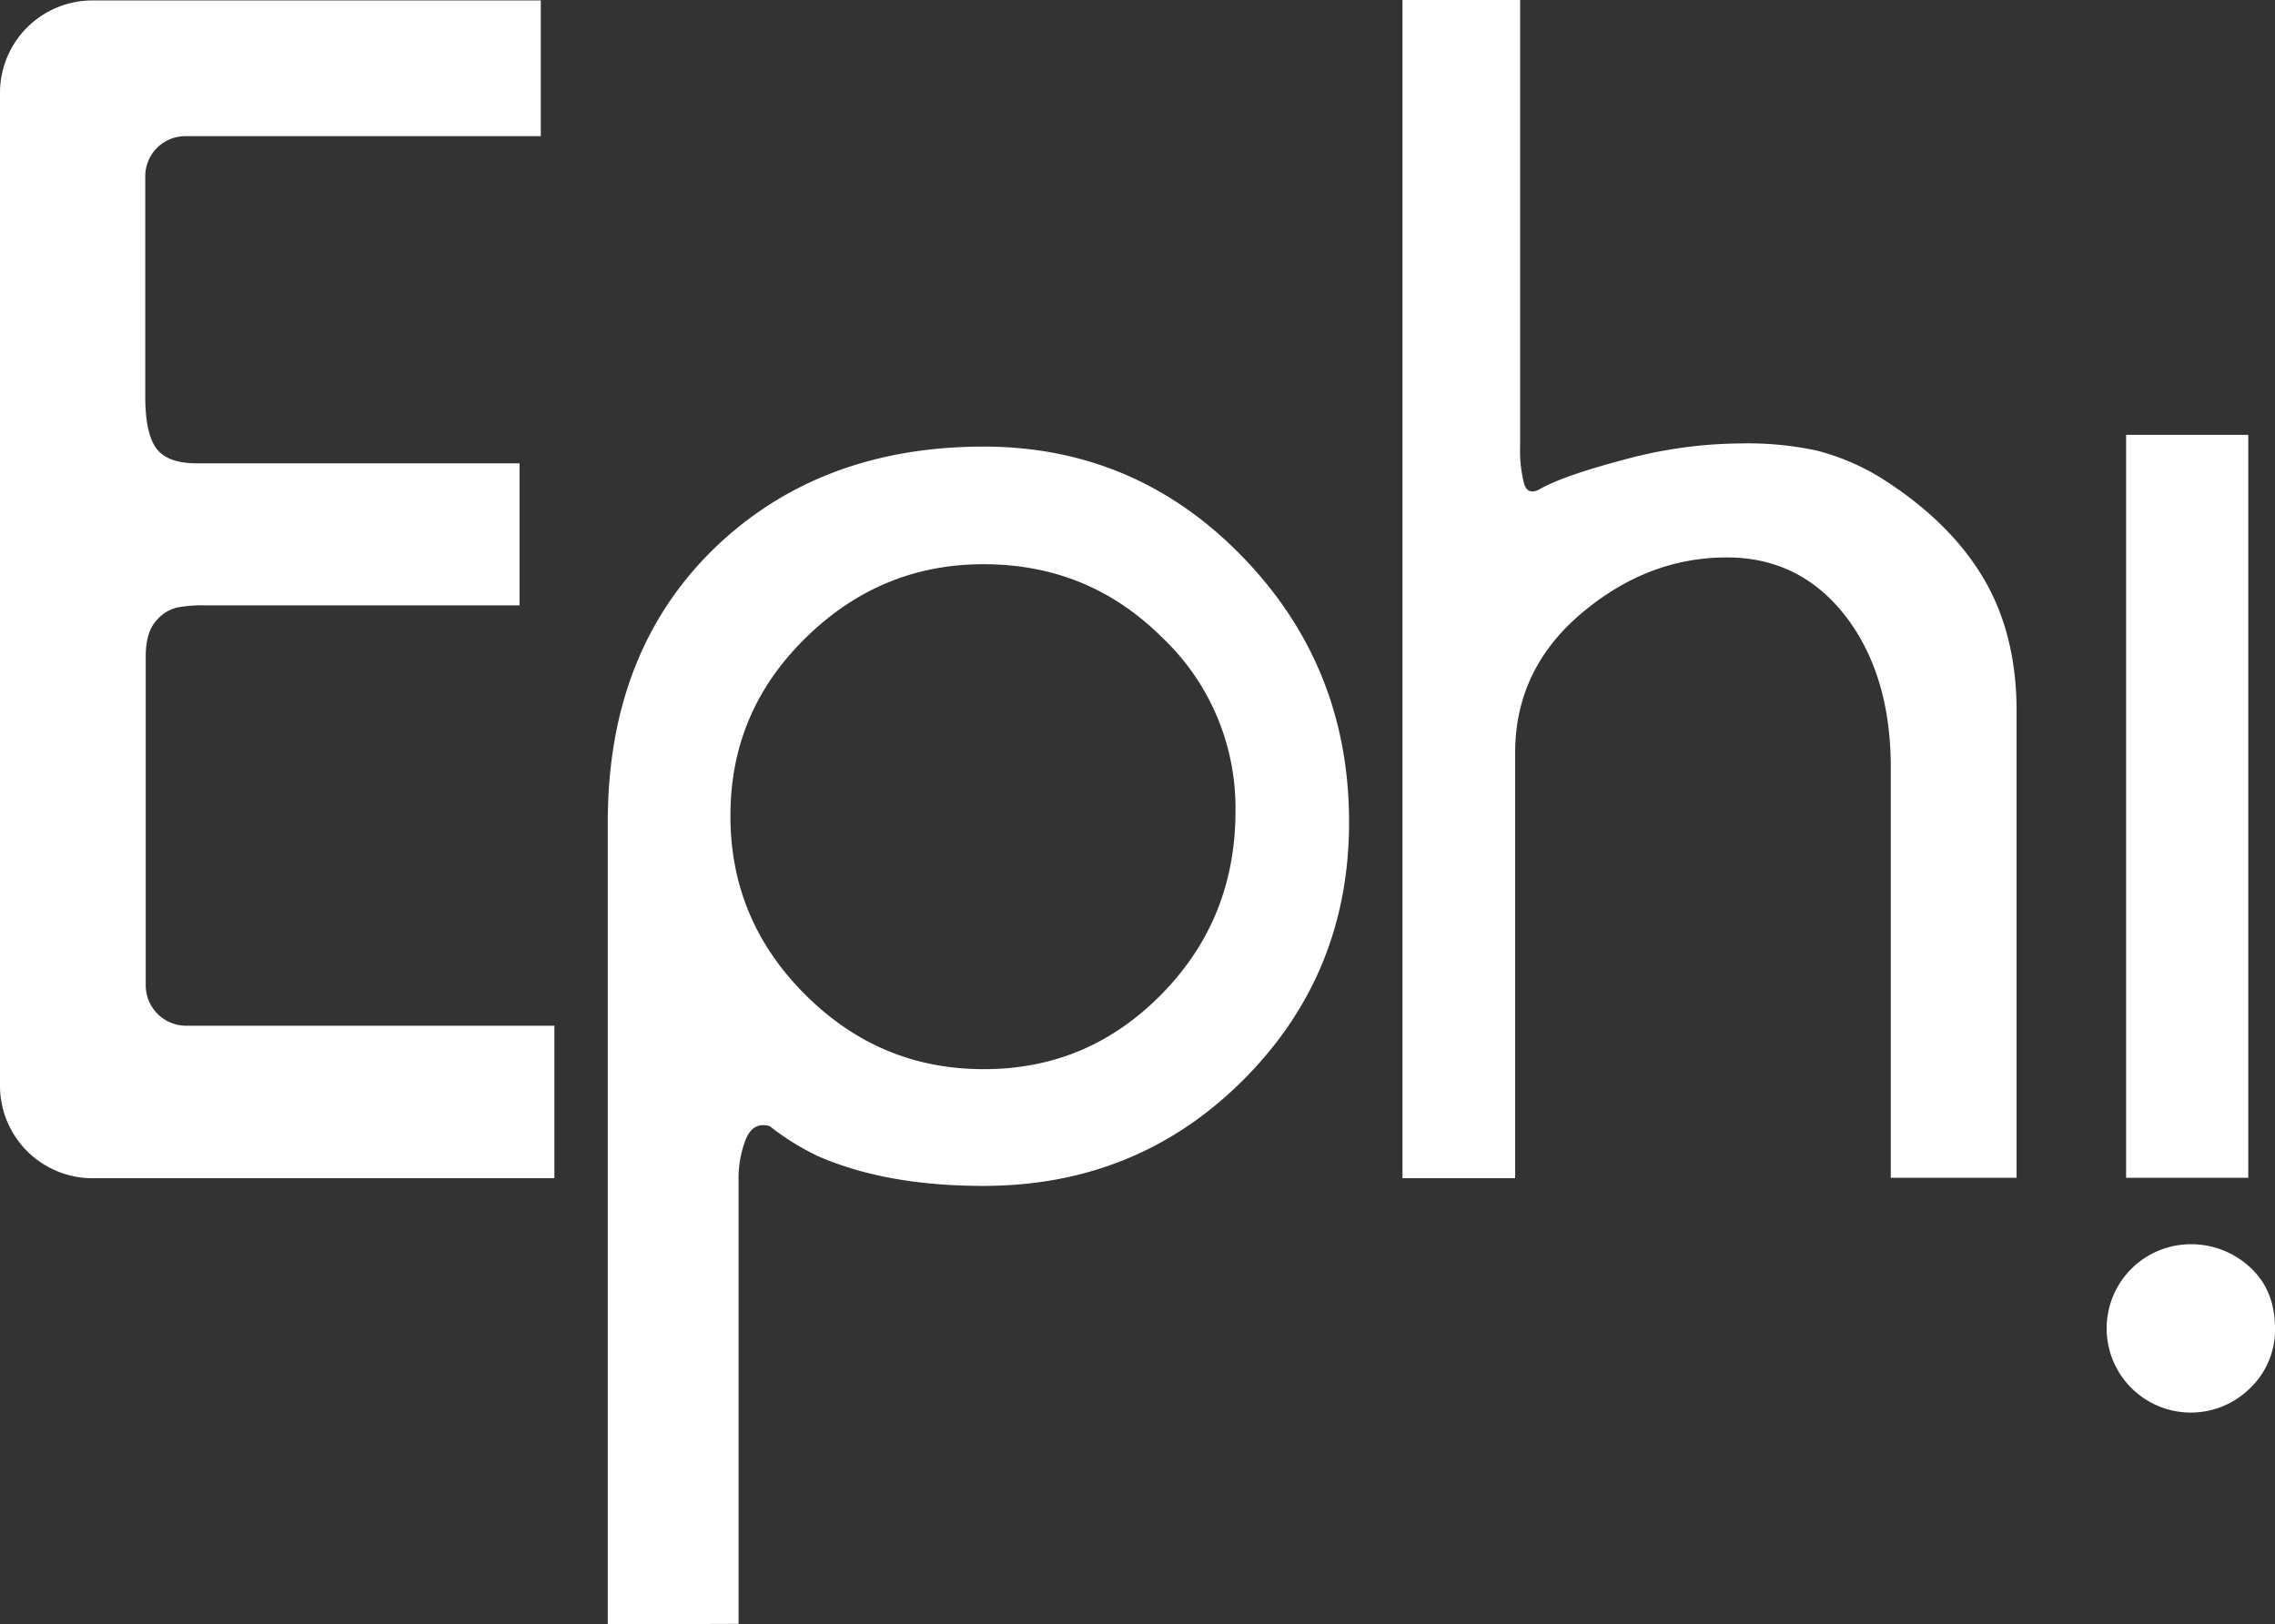 <svg id="Vrstva_1" data-name="Vrstva 1" xmlns="http://www.w3.org/2000/svg" viewBox="0 0 502.7 359"><rect x="0" y="0" width="502.7" height="359" fill="#333333" stroke="none"/><defs><style>.cls-1{fill:#fff;}</style></defs><title>Ephi dark - svg edited</title><path class="cls-1" d="M276.6,348.2v48.9c0,5.6.9,9.5,2.6,11.6s4.6,3.1,8.8,3.1h71.3v31.4H290.2a31.8,31.8,0,0,0-6.2.4,8.54,8.54,0,0,0-4.9,2.9c-1.6,1.7-2.4,4.4-2.4,8v72.6a8.94,8.94,0,0,0,8.9,9H367v33.7H265a20.44,20.44,0,0,1-20.5-20.4h0V329.9a20.42,20.42,0,0,1,20.4-20.4H364v30H285.6a8.84,8.84,0,0,0-9,8.7Z" transform="translate(-244.5 -309.4)"/><path class="cls-1" d="M378.8,668.4V491.1q0-38.7,24.9-61.8,22.95-21.15,58.1-21.2,33.6,0,57.2,24.3t23.6,58.7q0,33.6-23.4,57t-57.4,23.4q-21.6,0-36.6-6.6a55.27,55.27,0,0,1-10.6-6.6c-2.4-.7-4.2.2-5.3,2.9a23.62,23.62,0,0,0-1.6,9.1v98Zm83-234.3c-15.1,0-28.2,5.4-39.3,16.3s-16.6,23.9-16.6,39.3,5.5,28.5,16.5,39.5,24.1,16.5,39.5,16.5,28.4-5.5,39.3-16.6,16.3-24.6,16.3-40.4a51.84,51.84,0,0,0-16.3-38.5c-10.9-10.8-24-16.1-39.4-16.1Z" transform="translate(-244.5 -309.4)"/><path class="cls-1" d="M579.3,475.8v94H554.4V309.4h26v98.7a29,29,0,0,0,.9,8.3c.6,1.8,1.9,2.1,3.8.9,3.7-2,9.9-4.1,18.6-6.4a100.64,100.64,0,0,1,25.6-3.5A72.21,72.21,0,0,1,646,409a51.67,51.67,0,0,1,14.1,6q15,9.45,22.5,21.9c5,8.3,7.5,18.2,7.5,29.6V569.7H662.3V479c0-12.7-2.9-23.3-8.8-31.8-6.8-9.7-16-14.6-27.4-14.6-11.7,0-22.4,4.1-32.2,12.4S579.3,463.6,579.3,475.8Z" transform="translate(-244.5 -309.4)"/><path class="cls-1" d="M747.2,603a17.82,17.82,0,0,1-5.5,13.2,18.6,18.6,0,1,1-13.5-31.8,19.13,19.13,0,0,1,13.5,5.1C745.4,592.9,747.2,597.4,747.2,603Zm-5.9-197.5V569.7h-27V405.5Z" transform="translate(-244.5 -309.4)"/></svg>